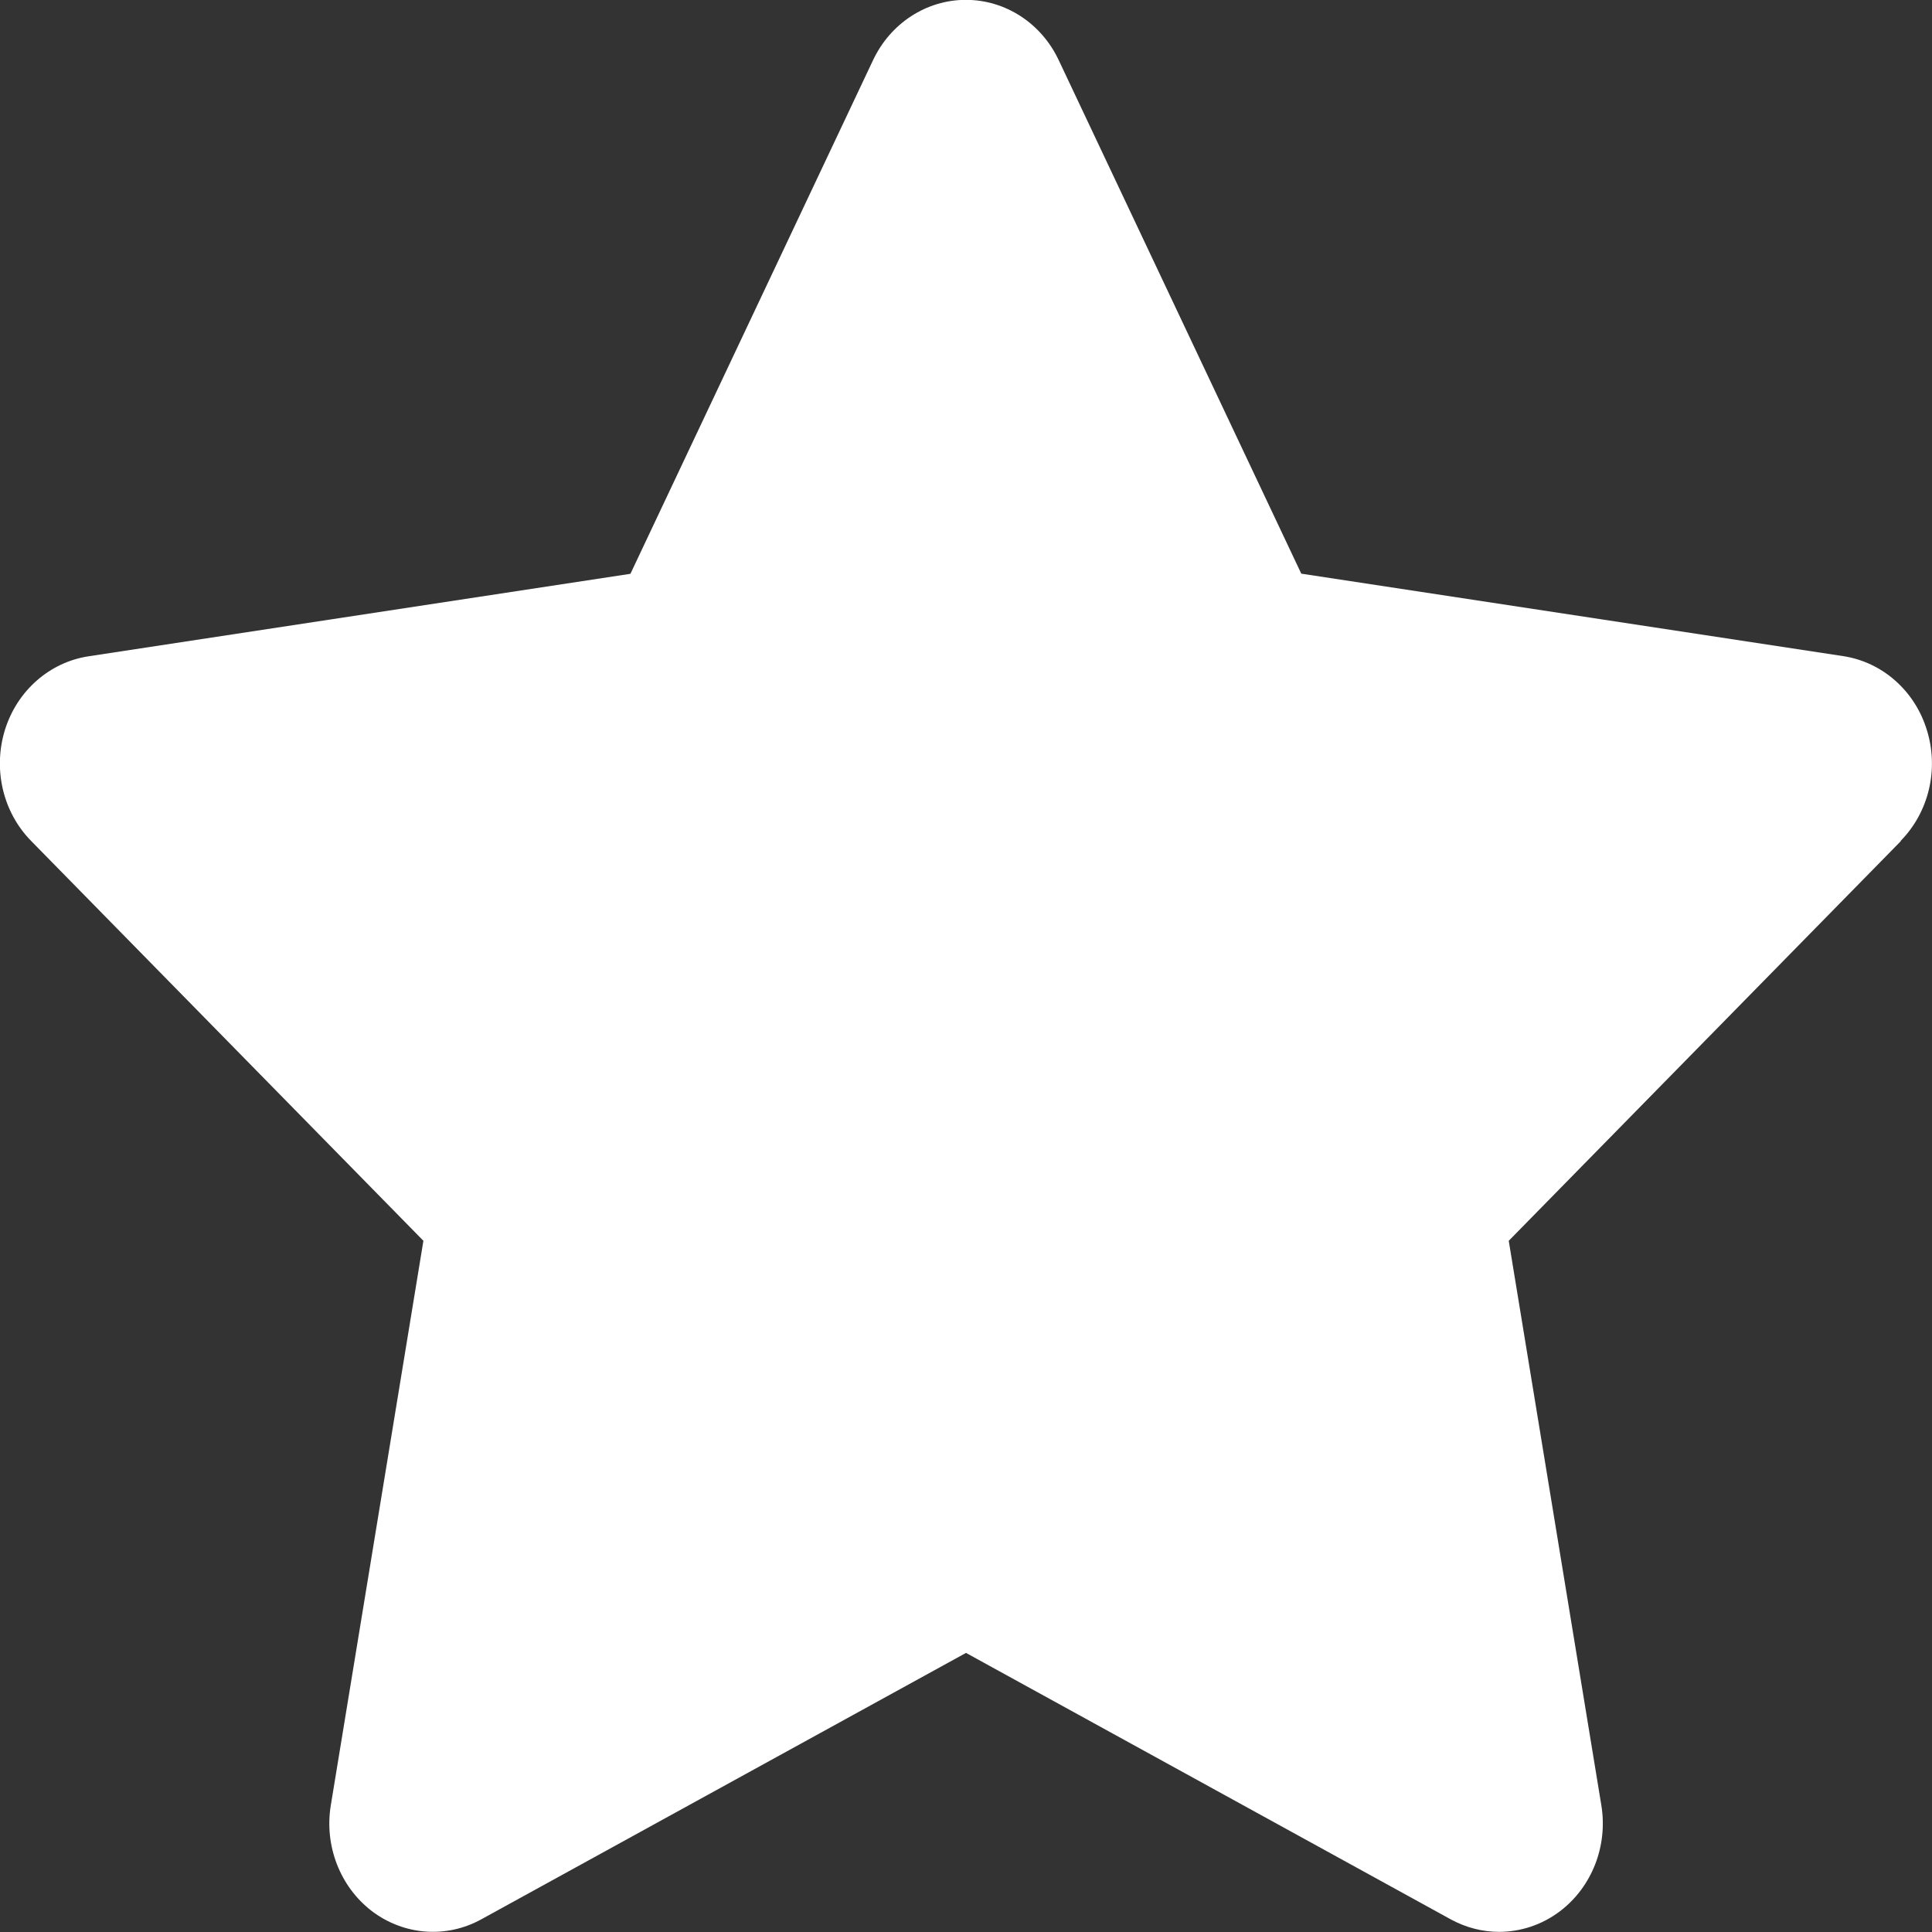 <svg height="13" viewBox="0 0 13 13" width="13" xmlns="http://www.w3.org/2000/svg"><rect x="0" y="0" width="13" height="13" fill="#333333" stroke="none"/><path d="m12.79 5.66-2.638 2.689.623 3.798c.045.273-.063.55-.278.713-.121.092-.266.139-.41.139-.111 0-.222-.028-.325-.084l-3.262-1.793-3.262 1.793c-.235.129-.519.108-.735-.055-.214-.163-.322-.44-.277-.713l.623-3.798-2.639-2.69c-.191-.194-.258-.483-.177-.747.082-.264.3-.456.563-.496l3.646-.555 1.632-3.455c.117-.249.359-.407.625-.407.266 0 .508.157.625.406l1.632 3.455 3.647.555c.262.04.481.232.562.496.083.264.014.554-.176.747z" fill="#fff"></path></svg>